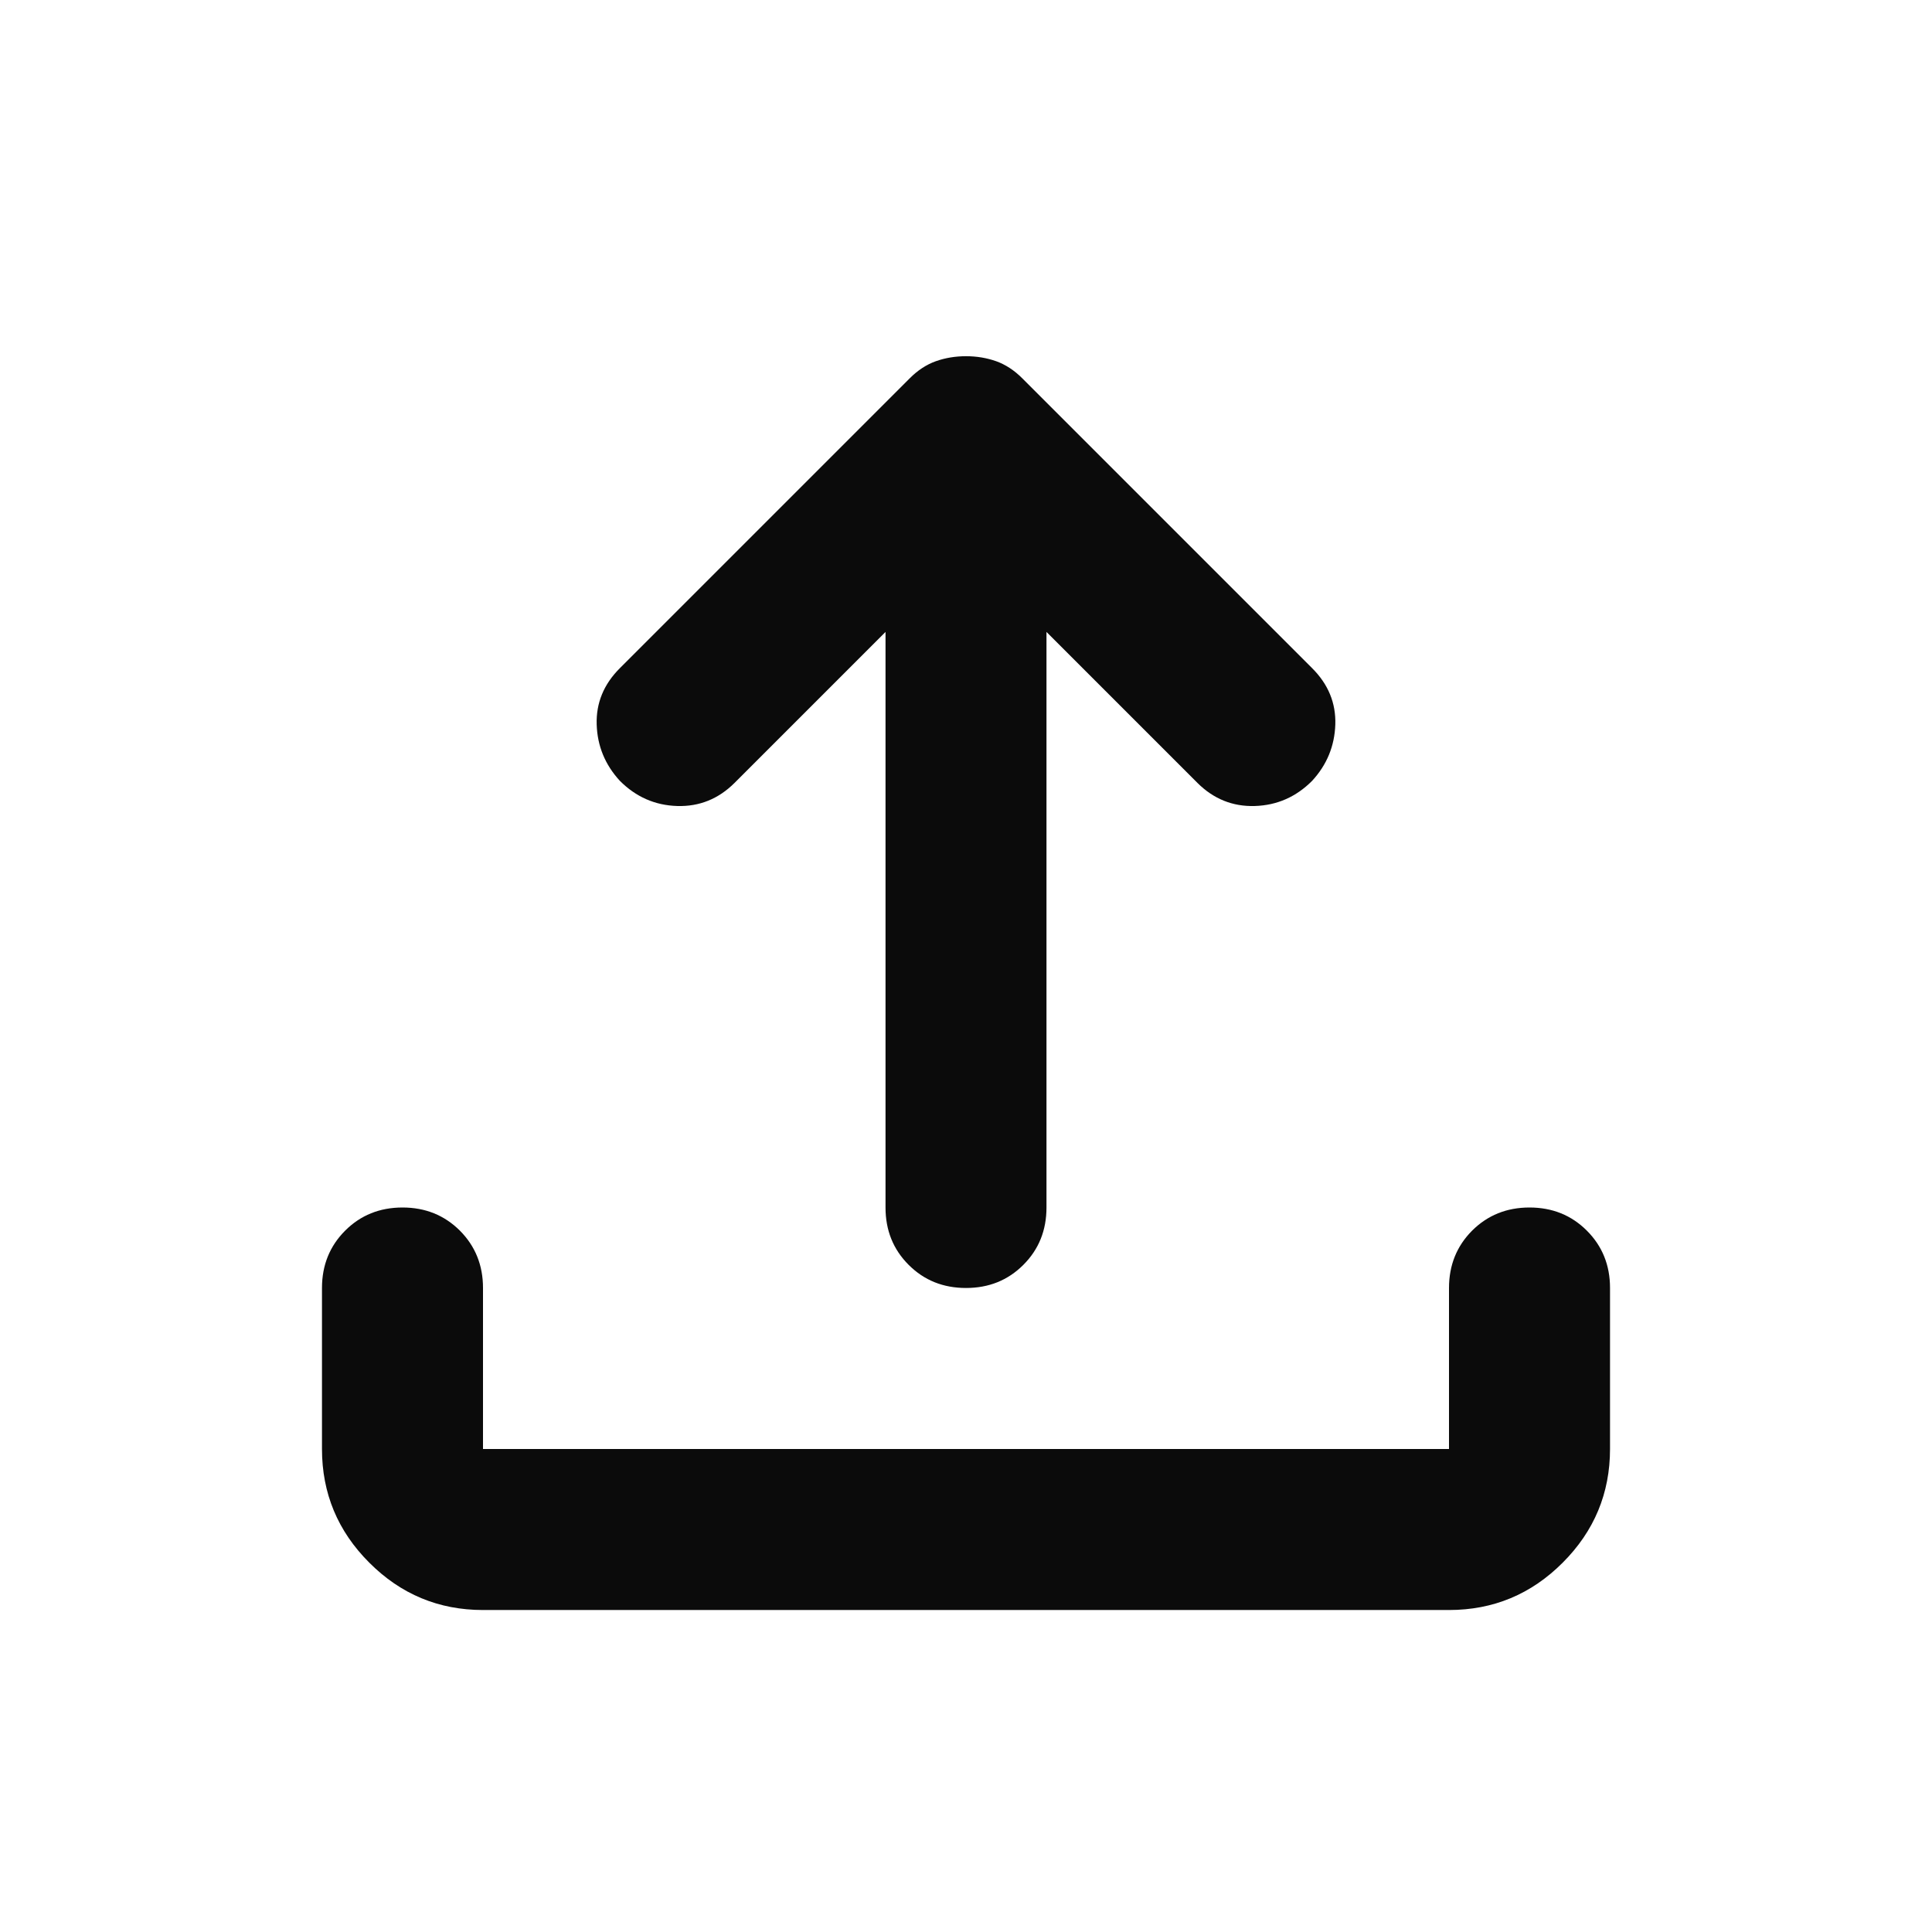 <svg xmlns="http://www.w3.org/2000/svg" width="32" height="32" viewBox="0 0 32 32" fill="none">
  <mask id="mask0_366_123" style="mask-type:alpha" maskUnits="userSpaceOnUse" x="0" y="0" width="32" height="32">
    <rect width="32" height="32" fill="#D9D9D9"/>
  </mask>
  <g mask="url(#mask0_366_123)">
    <path d="M8 26.667C7.267 26.667 6.639 26.406 6.117 25.883C5.594 25.361 5.333 24.733 5.333 24V21.333C5.333 20.956 5.461 20.639 5.717 20.383C5.972 20.128 6.289 20 6.667 20C7.044 20 7.361 20.128 7.617 20.383C7.872 20.639 8 20.956 8 21.333V24H24V21.333C24 20.956 24.128 20.639 24.383 20.383C24.639 20.128 24.956 20 25.333 20C25.711 20 26.028 20.128 26.283 20.383C26.539 20.639 26.667 20.956 26.667 21.333V24C26.667 24.733 26.405 25.361 25.883 25.883C25.361 26.406 24.733 26.667 24 26.667H8ZM14.667 10.467L12.167 12.967C11.9 13.233 11.583 13.361 11.217 13.35C10.85 13.339 10.533 13.2 10.267 12.933C10.022 12.667 9.894 12.356 9.883 12C9.872 11.644 10 11.333 10.267 11.067L15.067 6.267C15.2 6.133 15.344 6.039 15.5 5.983C15.655 5.928 15.822 5.9 16 5.9C16.178 5.9 16.344 5.928 16.5 5.983C16.655 6.039 16.8 6.133 16.933 6.267L21.733 11.067C22 11.333 22.128 11.644 22.117 12C22.105 12.356 21.978 12.667 21.733 12.933C21.467 13.2 21.15 13.339 20.783 13.35C20.417 13.361 20.1 13.233 19.833 12.967L17.333 10.467V20C17.333 20.378 17.206 20.694 16.95 20.95C16.694 21.206 16.378 21.333 16 21.333C15.622 21.333 15.306 21.206 15.05 20.95C14.794 20.694 14.667 20.378 14.667 20V10.467Z" fill="#0B0B0B"/>
  </g>
</svg>